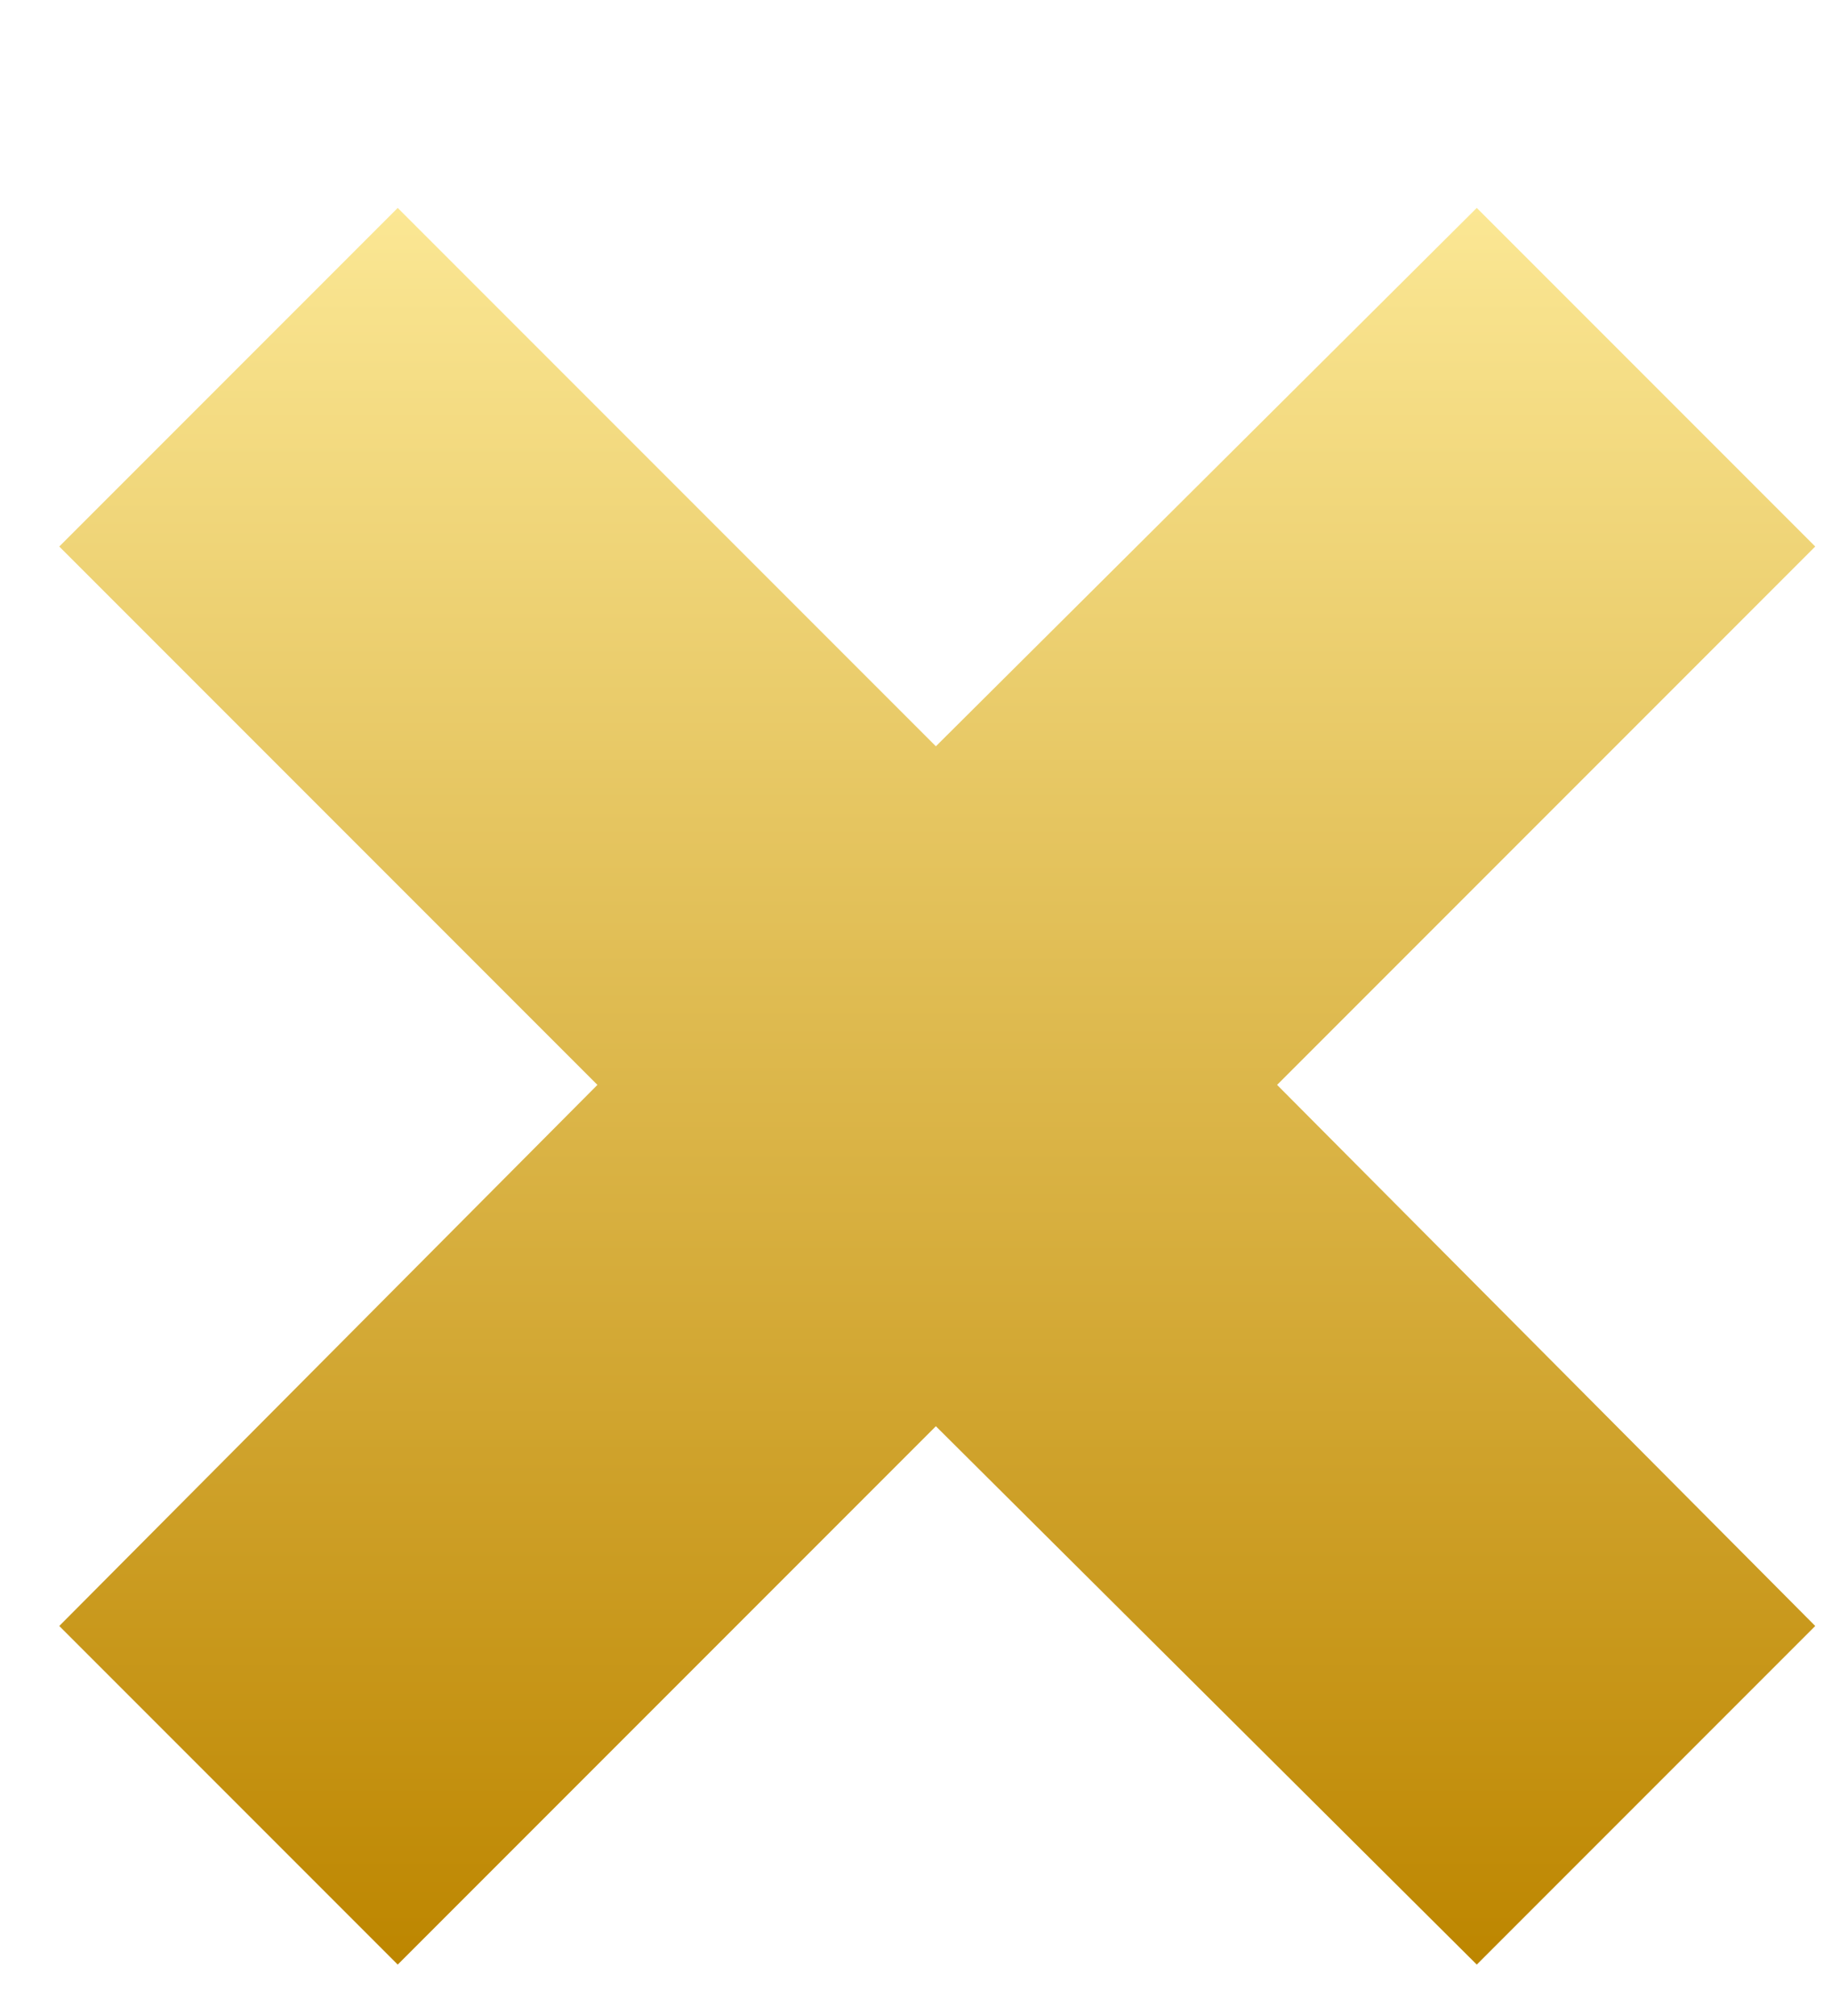 <svg width="20" height="22" viewBox="0 0 20 22" fill="none" xmlns="http://www.w3.org/2000/svg">
<g filter="url(#filter0_d_89_18077)">
<path fill-rule="evenodd" clip-rule="evenodd" d="M0.647 15.488L4.342 19.183L10.217 13.308L16.122 19.183L19.817 15.488L13.942 9.583L19.817 3.708L16.122 0.013L10.217 5.888L4.342 0.013L0.647 3.708L6.522 9.583L0.647 15.488Z" fill="url(#paint0_linear_89_18077)"/>
</g>
<defs>
<filter id="filter0_d_89_18077" x="0.647" y="0.013" width="19.169" height="21.425" filterUnits="userSpaceOnUse" color-interpolation-filters="sRGB">
<feFlood flood-opacity="0" result="BackgroundImageFix"/>
<feColorMatrix in="SourceAlpha" type="matrix" values="0 0 0 0 0 0 0 0 0 0 0 0 0 0 0 0 0 0 127 0" result="hardAlpha"/>
<feOffset dy="2.256"/>
<feComposite in2="hardAlpha" operator="out"/>
<feColorMatrix type="matrix" values="0 0 0 0 0 0 0 0 0 0 0 0 0 0 0 0 0 0 0.5 0"/>
<feBlend mode="normal" in2="BackgroundImageFix" result="effect1_dropShadow_89_18077"/>
<feBlend mode="normal" in="SourceGraphic" in2="effect1_dropShadow_89_18077" result="shape"/>
</filter>
<linearGradient id="paint0_linear_89_18077" x1="10.232" y1="19.163" x2="10.232" y2="0.013" gradientUnits="userSpaceOnUse">
<stop stop-color="#BD8600"/>
<stop offset="1" stop-color="#FBE794"/>
</linearGradient>
</defs>
</svg>
